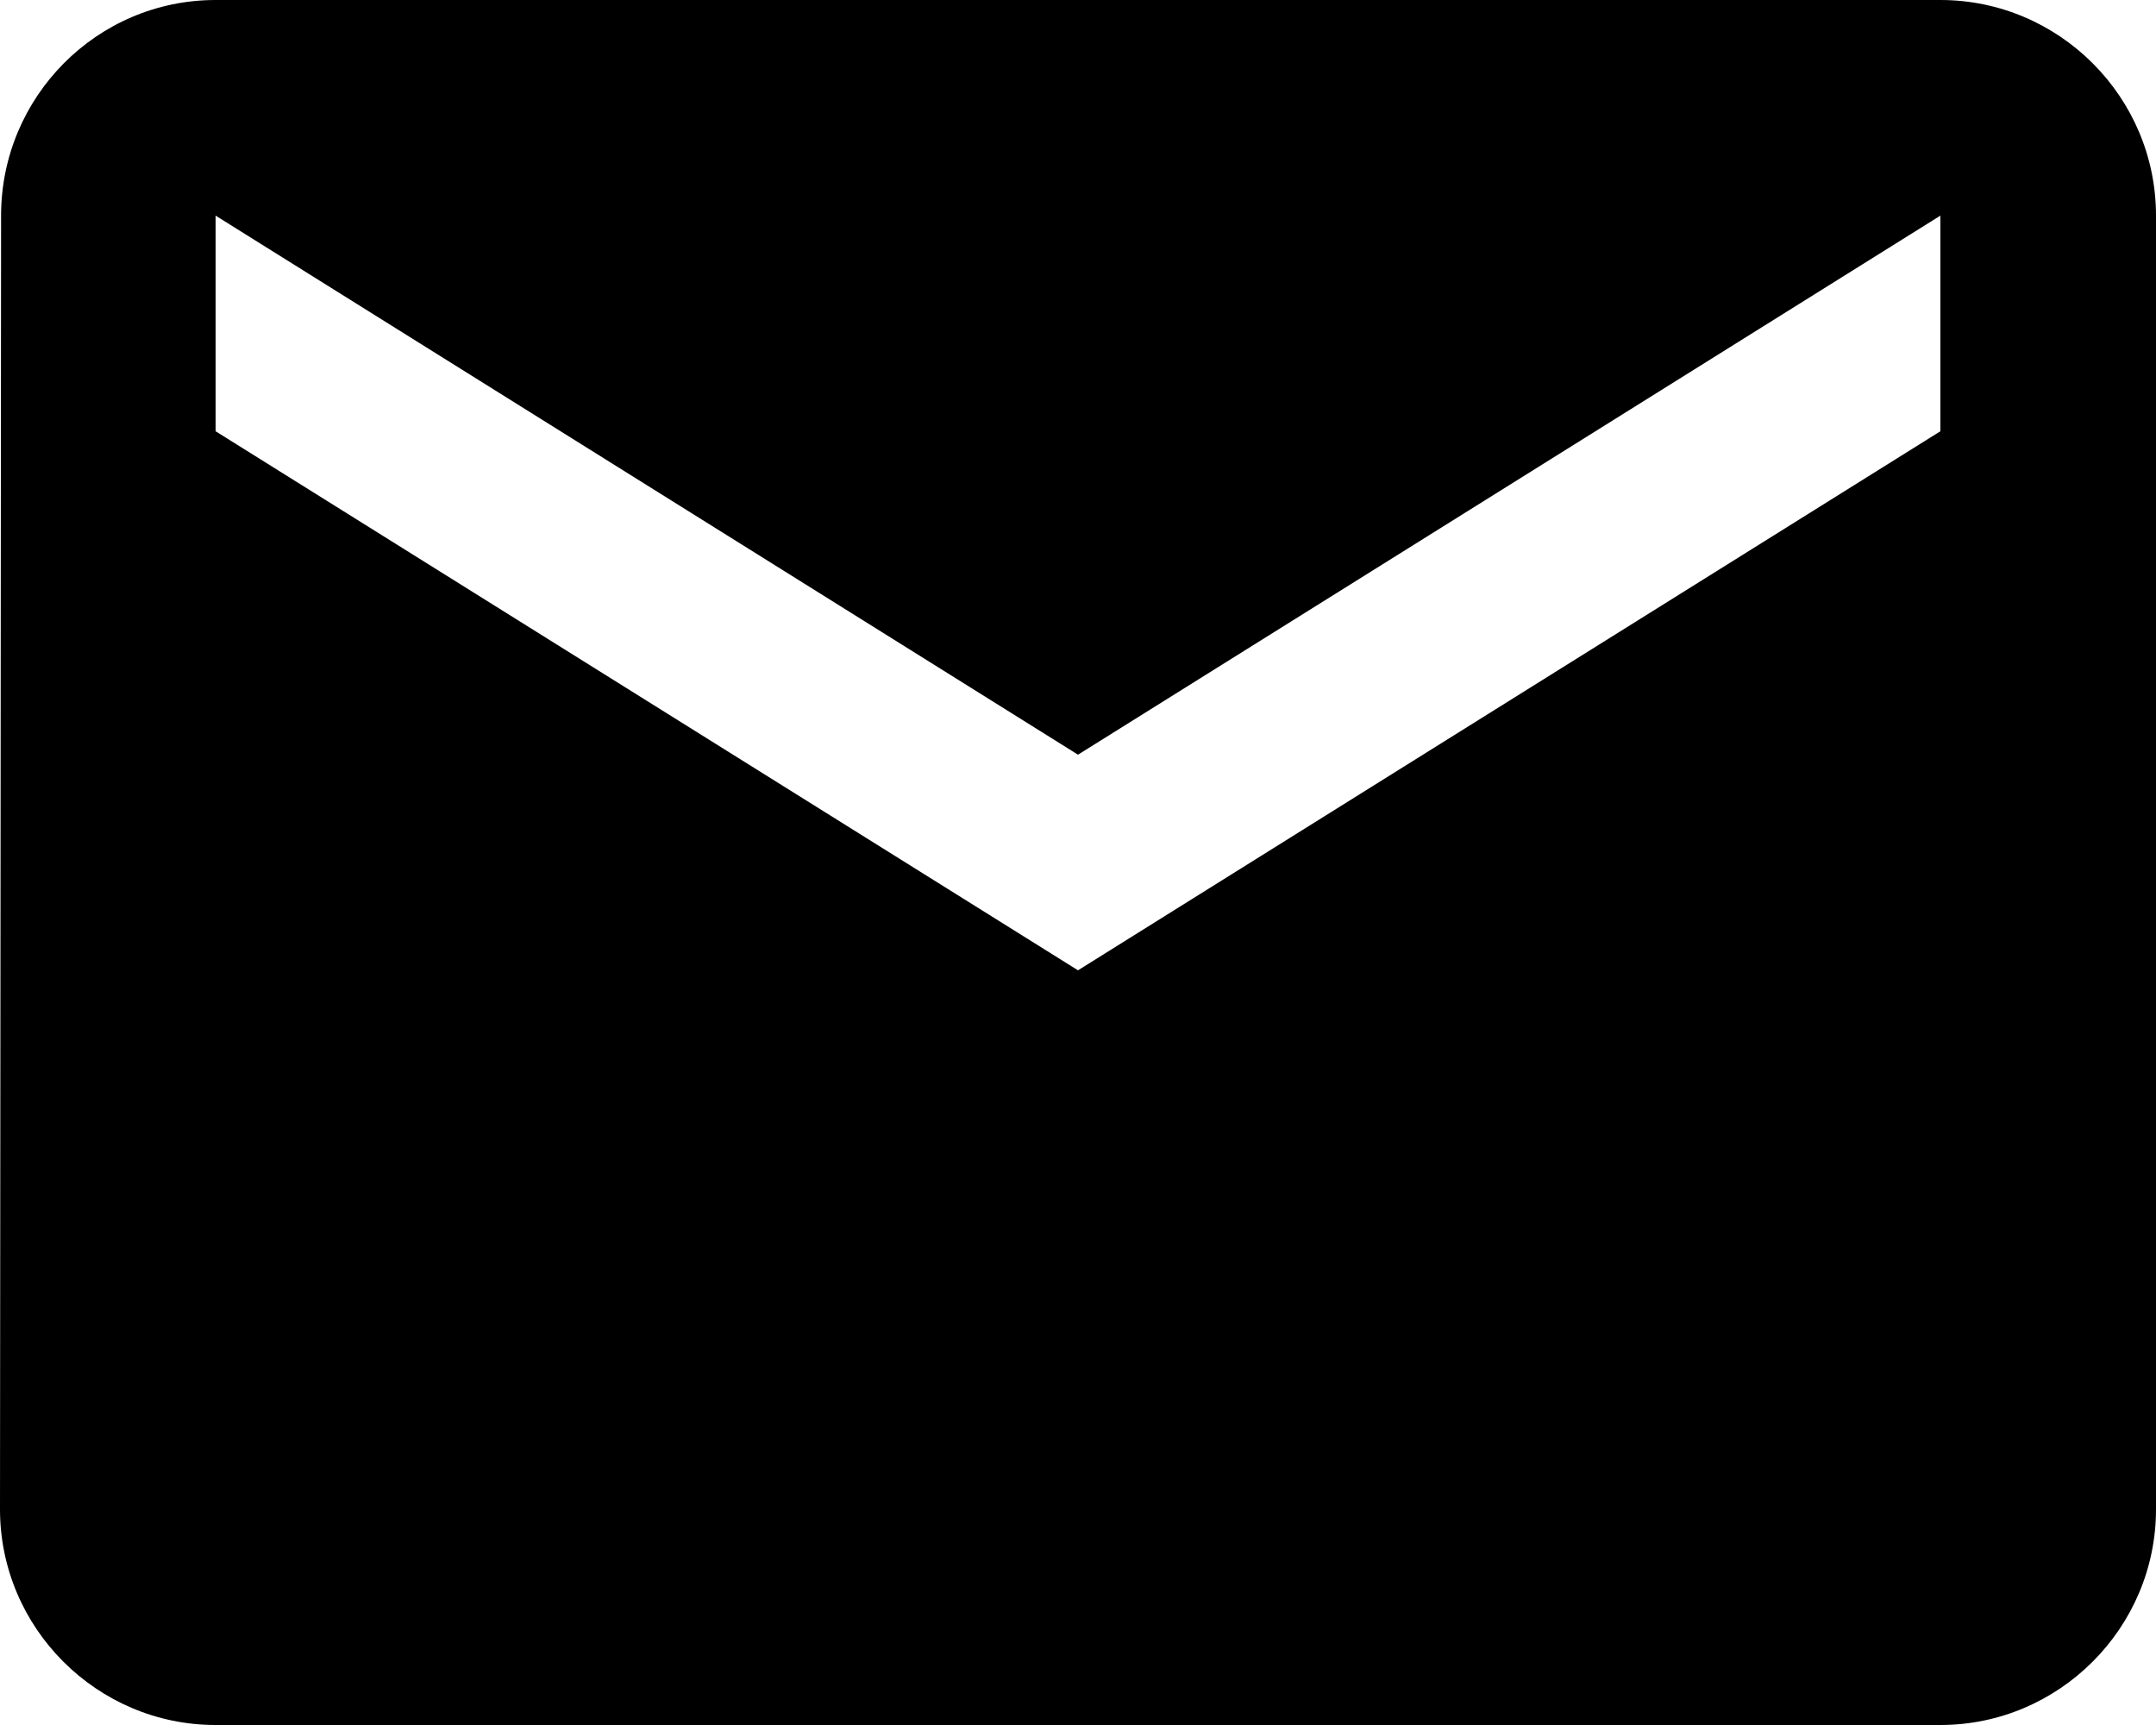<svg xmlns="http://www.w3.org/2000/svg" viewBox="0 0 10 8">
<path d="M9,0H1C0.45,0,0.005,0.449,0.005,1L0,7c0,0.55,0.45,1,1,1h8c0.55,0,1-0.45,1-1V1C10,0.449,9.55,0,9,0z M9,2
	L5,4.5L1,2V1l4,2.5L9,1V2z"/>
</svg>
